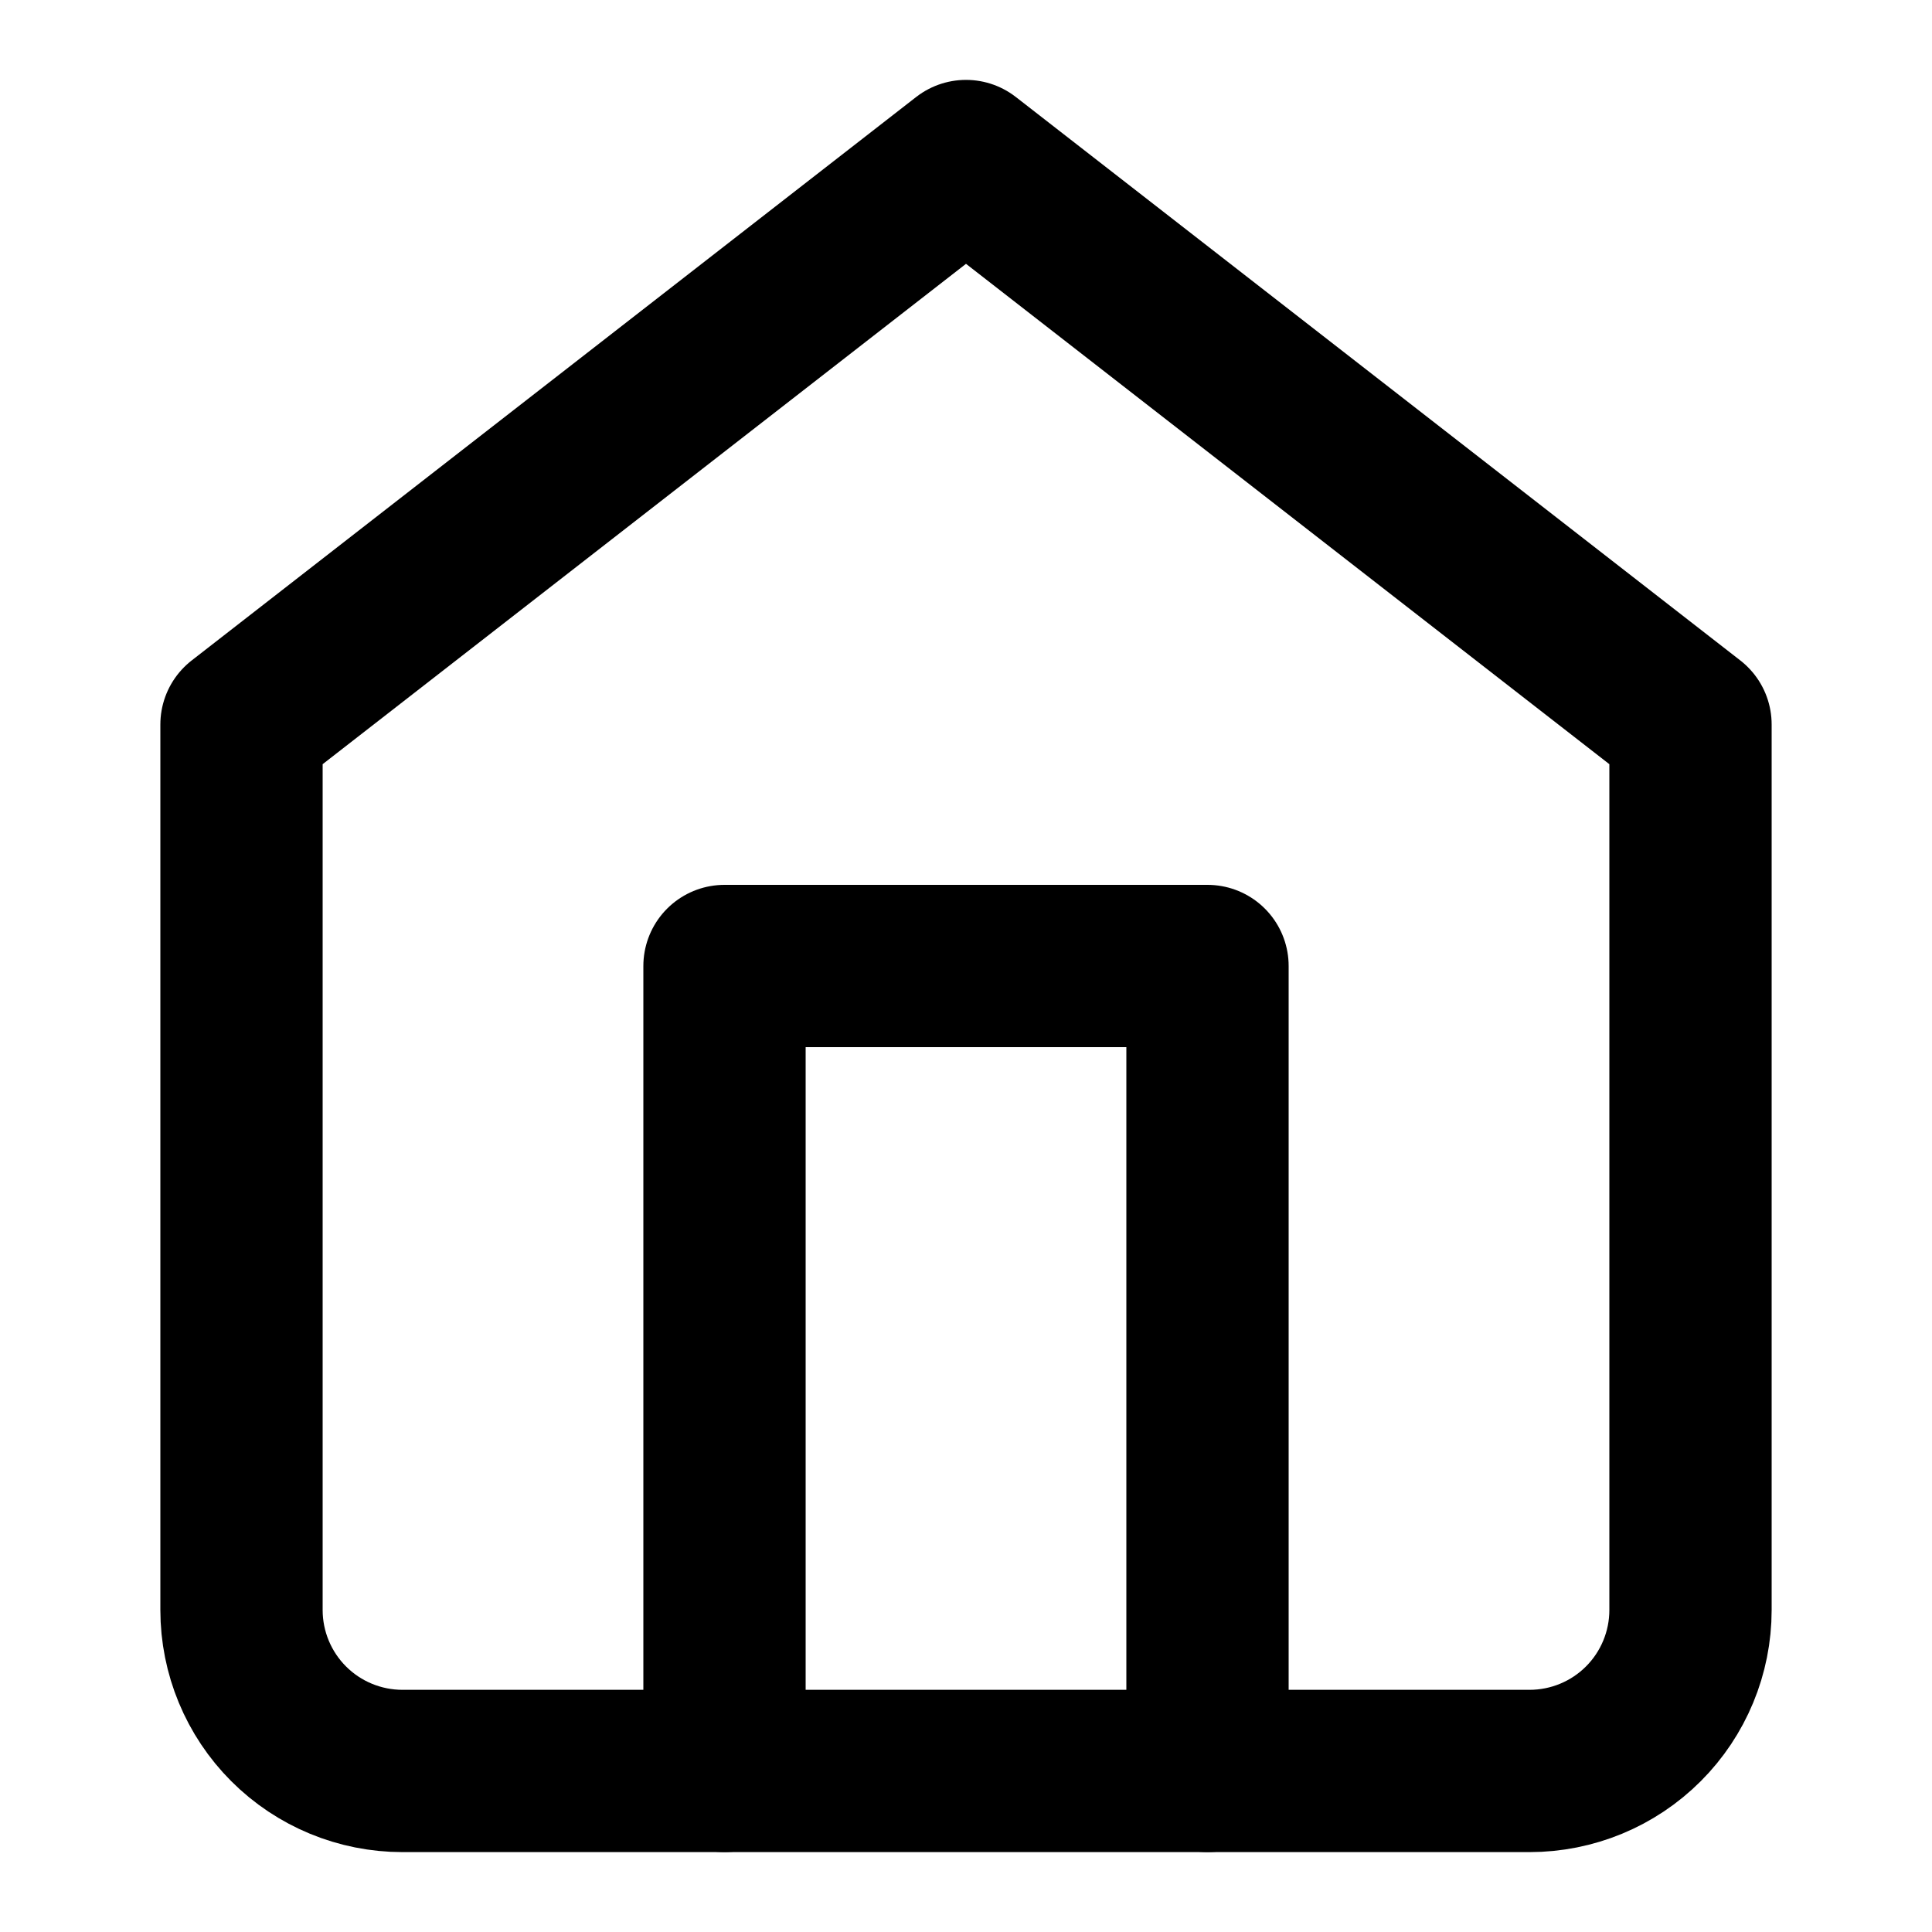 <svg width="20" height="20" viewBox="0 0 20 20" fill="none" xmlns="http://www.w3.org/2000/svg">
<path d="M2.5 7.5L10 1.667L17.5 7.5V16.667C17.5 17.109 17.324 17.533 17.012 17.845C16.699 18.158 16.275 18.333 15.833 18.333H4.167C3.725 18.333 3.301 18.158 2.988 17.845C2.676 17.533 2.5 17.109 2.5 16.667V7.5Z" stroke="black" stroke-width="1.68" stroke-linecap="round" stroke-linejoin="round"/>
<path d="M7.5 18.333V10H12.5V18.333" stroke="black" stroke-width="1.68" stroke-linecap="round" stroke-linejoin="round"/>
</svg>
